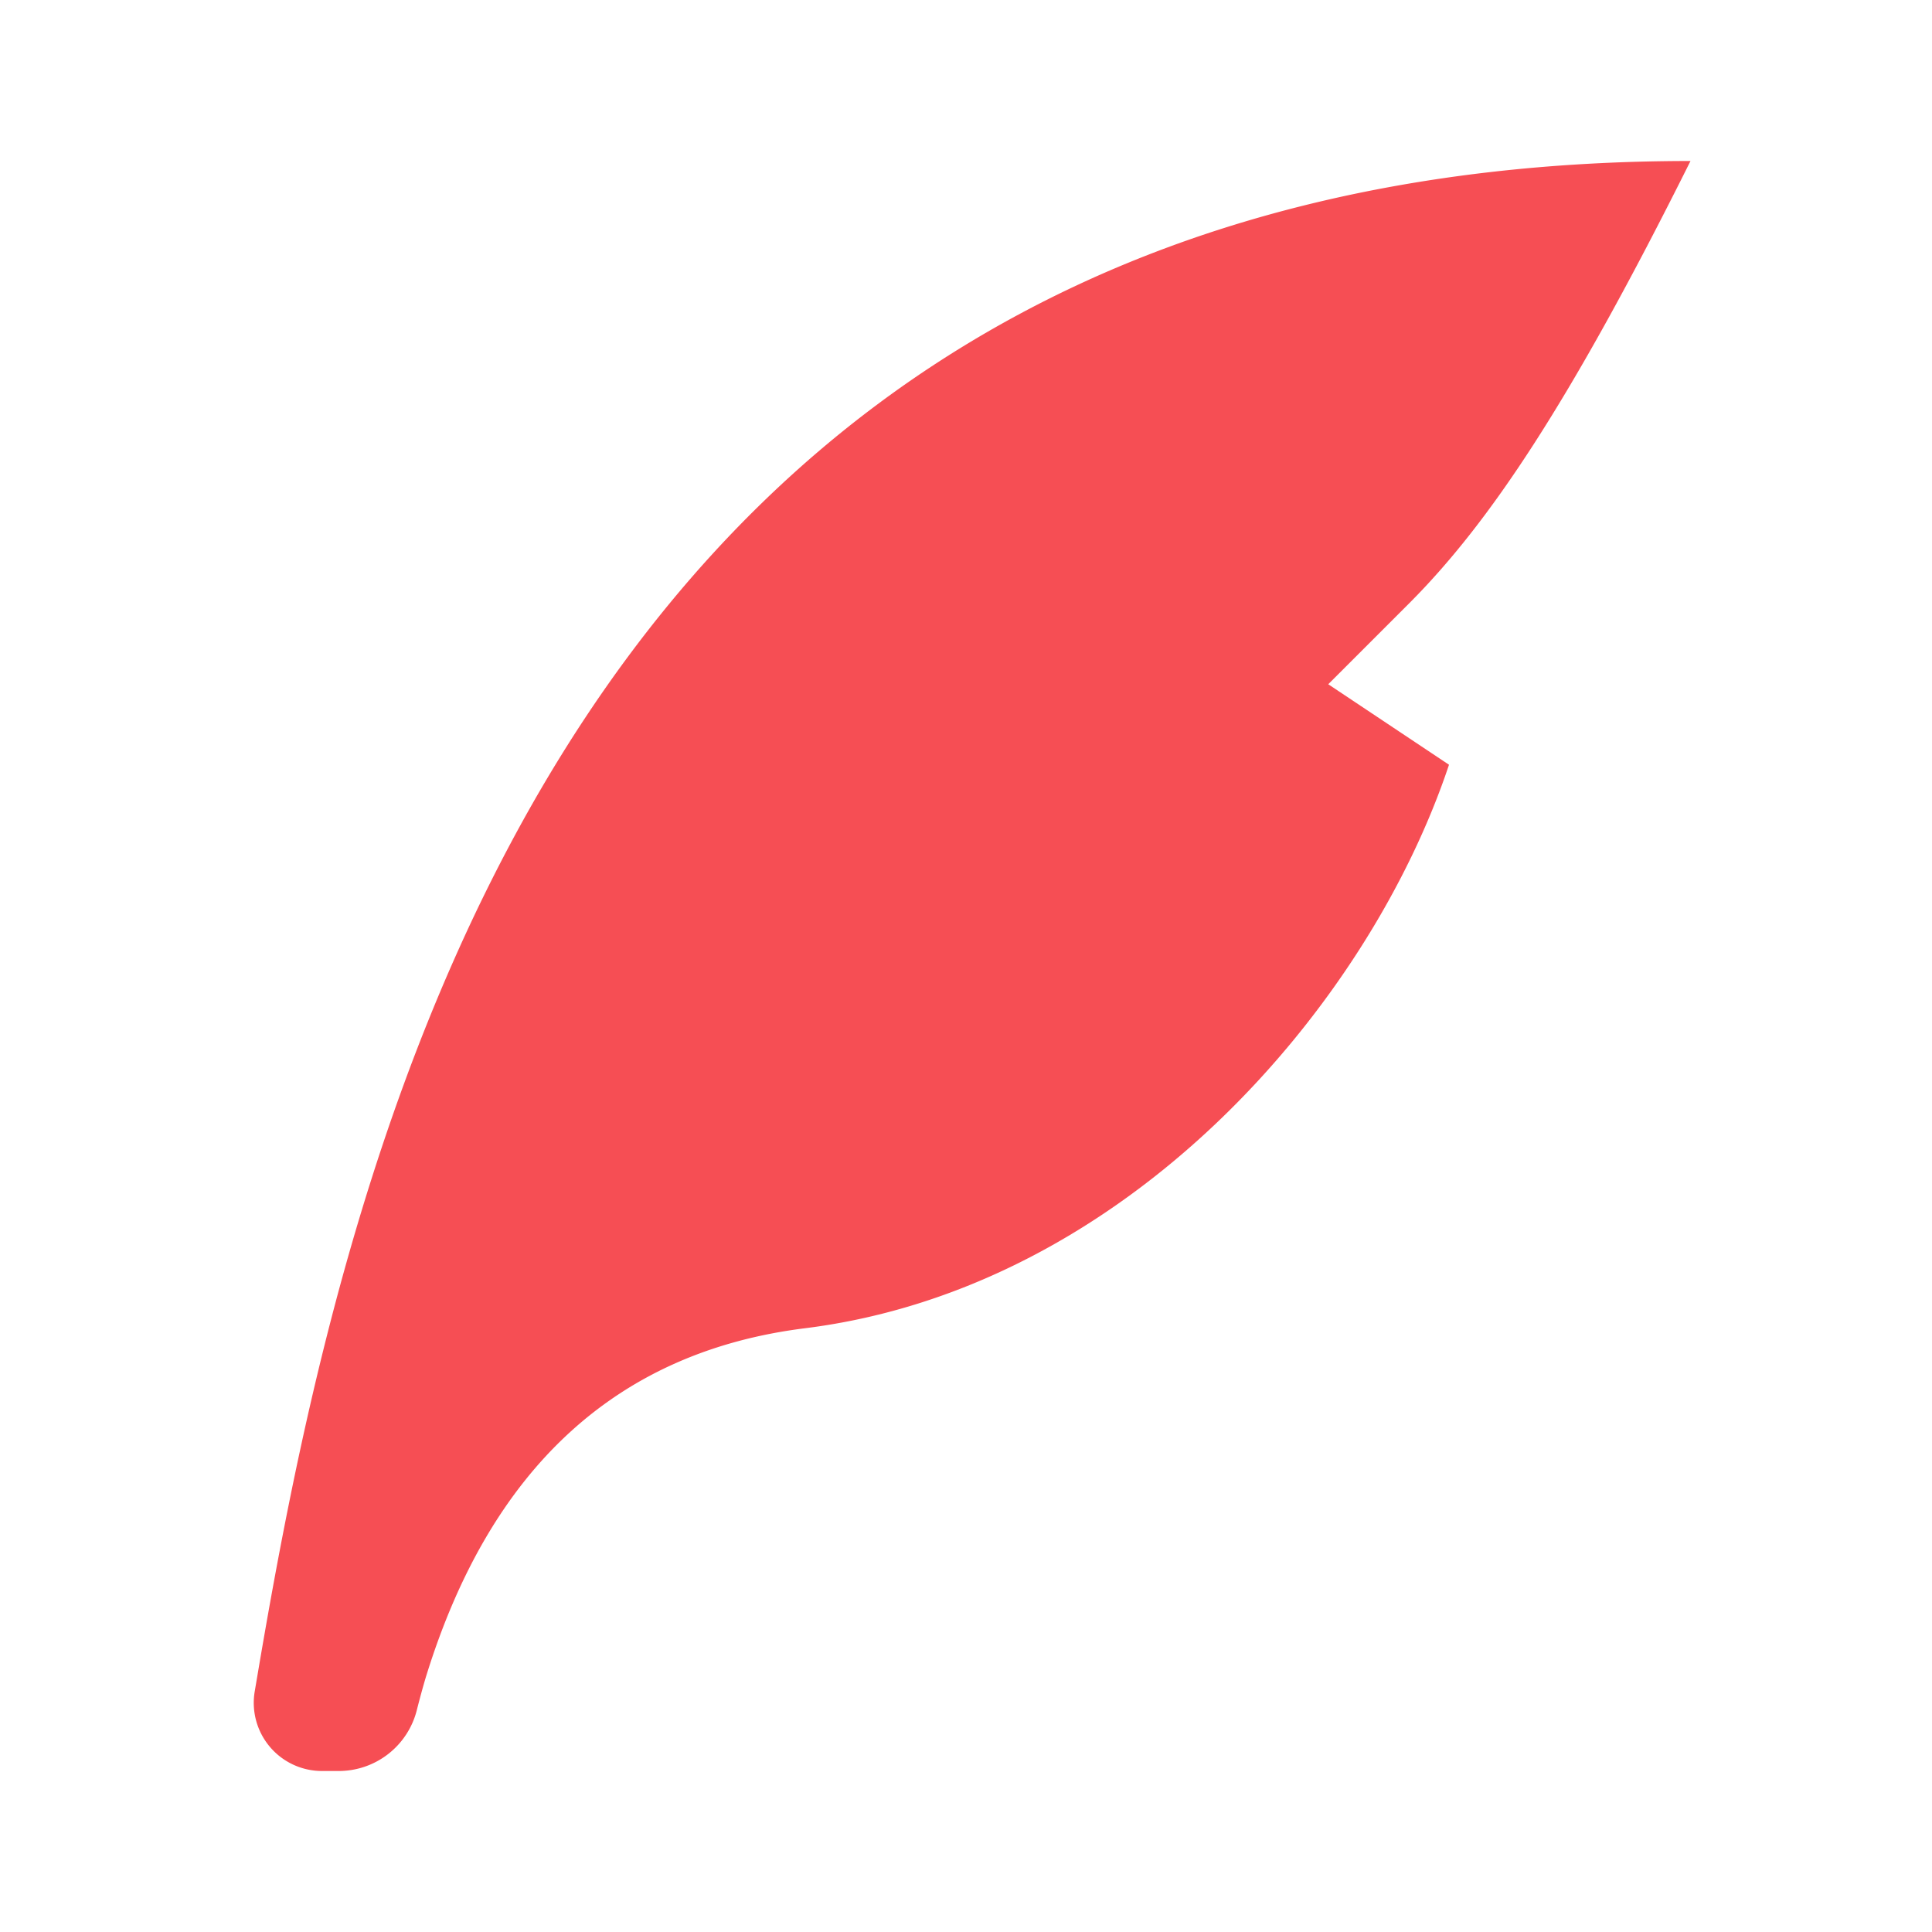 <svg class="icon" viewBox="0 0 1024 1024" version="1.1" xmlns="http://www.w3.org/2000/svg" p-id="1684" width="200" height="200">
    <path
            d="M896 85.333C299.008 85.333 184.661 605.013 137.344 882.688l-2.347 13.867a36.139 36.139 0 0 0 35.627 42.112h8.917a42.667 42.667 0 0 0 41.344-32.128c1.877-7.381 3.584-13.525 5.035-18.304 34.219-110.379 101.12-171.776 200.747-184.235 170.667-21.333 298.667-170.667 341.333-298.667l-64-42.667 42.667-42.667c42.667-42.667 85.504-106.667 149.333-234.667z"
            fill="#F64E54"
    ></path>
</svg>
